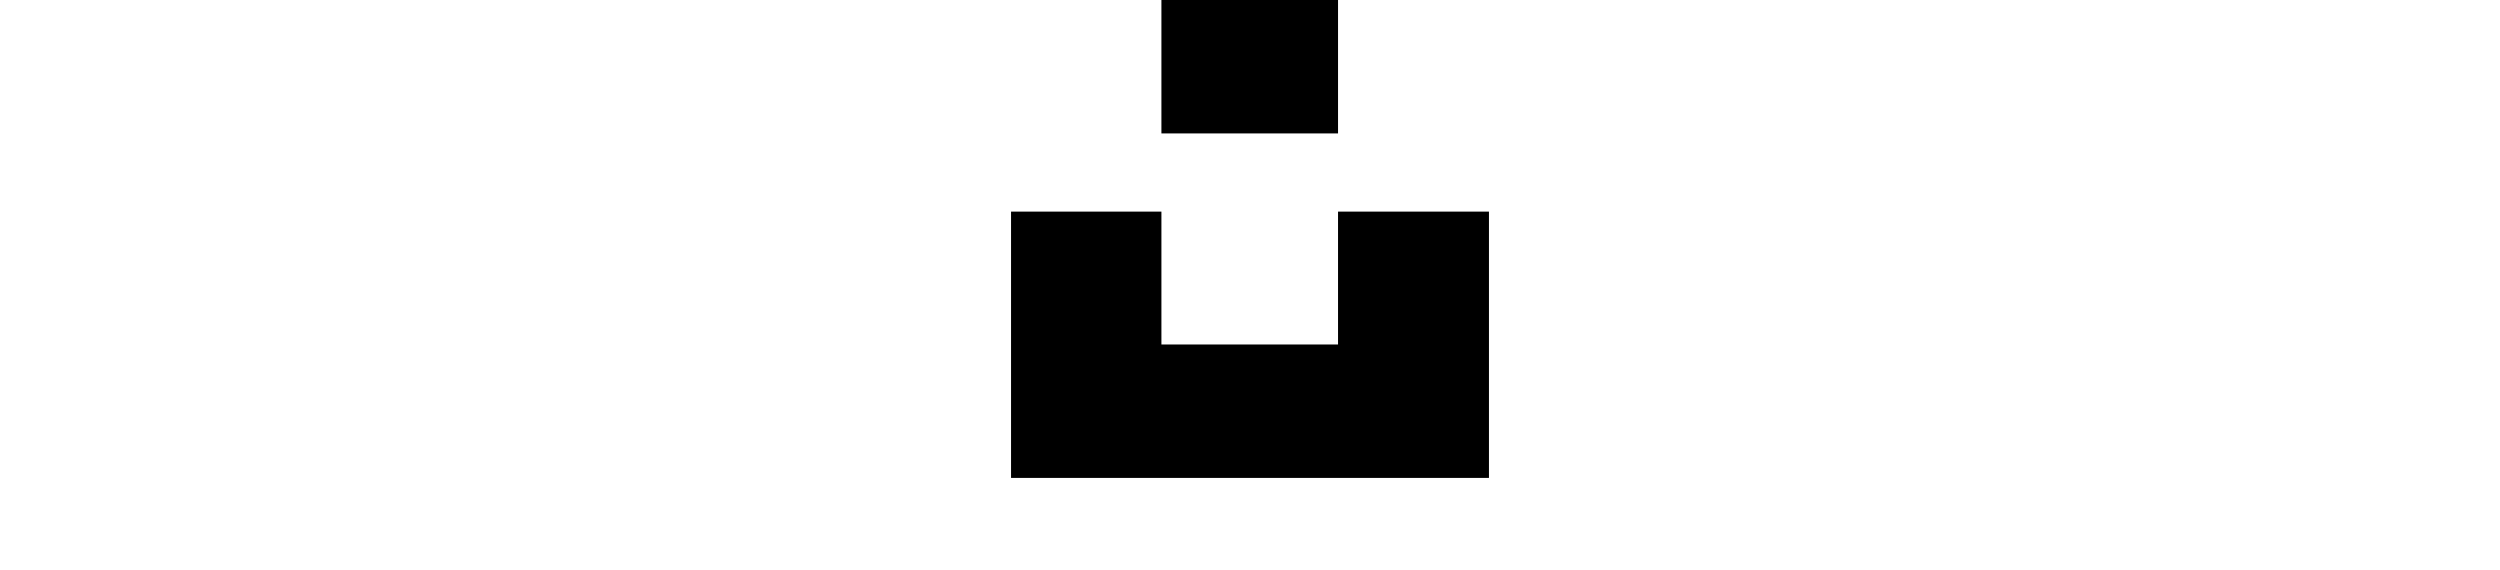 <?xml version="1.0" encoding="utf-8"?>
<!-- Generator: Adobe Illustrator 24.0.1, SVG Export Plug-In . SVG Version: 6.00 Build 0)  -->
<svg version="1.1" id="Layer_1" xmlns="http://www.w3.org/2000/svg" xmlns:xlink="http://www.w3.org/1999/xlink" x="0px" y="0px"
	 viewBox="0 0 457.2 104.2" style="enable-background:new 0 0 457.2 104.2;" xml:space="preserve">
<style type="text/css">
	.st0{clip-path:url(#SVGID_2_);}
</style>
<g>
	<polygon points="244.8,38.7 272.3,38.7 272.3,87.4 184.9,87.4 184.9,38.7 212.4,38.7 212.4,63 244.7,63 244.7,38.7">
			<animate dur="0.8s"
				repeatCount="1"
				attributeName="points"
				fill="freeze"
				values=
				"244.8,38.7 272.3,38.7 272.3,87.4 184.9,87.4 184.9,38.7 212.4,38.7 212.4,63 244.7,63 244.7,38.7;
				59.9,38.7 87.4,38.7 87.4,87.4 0,87.4 0,38.7 27.5,38.7 27.5,63 59.8,63 59.8,38.7">
	</animate>
	</polygon>
	<polygon points="244.8,0 212.4,0 212.4,24.4 244.7,24.4 244.7,0">
	<animate dur="0.8s"
				repeatCount="1"
				attributeName="points"
				fill="freeze"
				values=
				"244.8,0 212.4,0 212.4,24.4 244.7,24.4 244.7,0;
				59.9,0 27.5,0 27.5,24.4 59.8,24.4 59.8,0">
	</animate>
	</polygon>
</g>


</svg>
